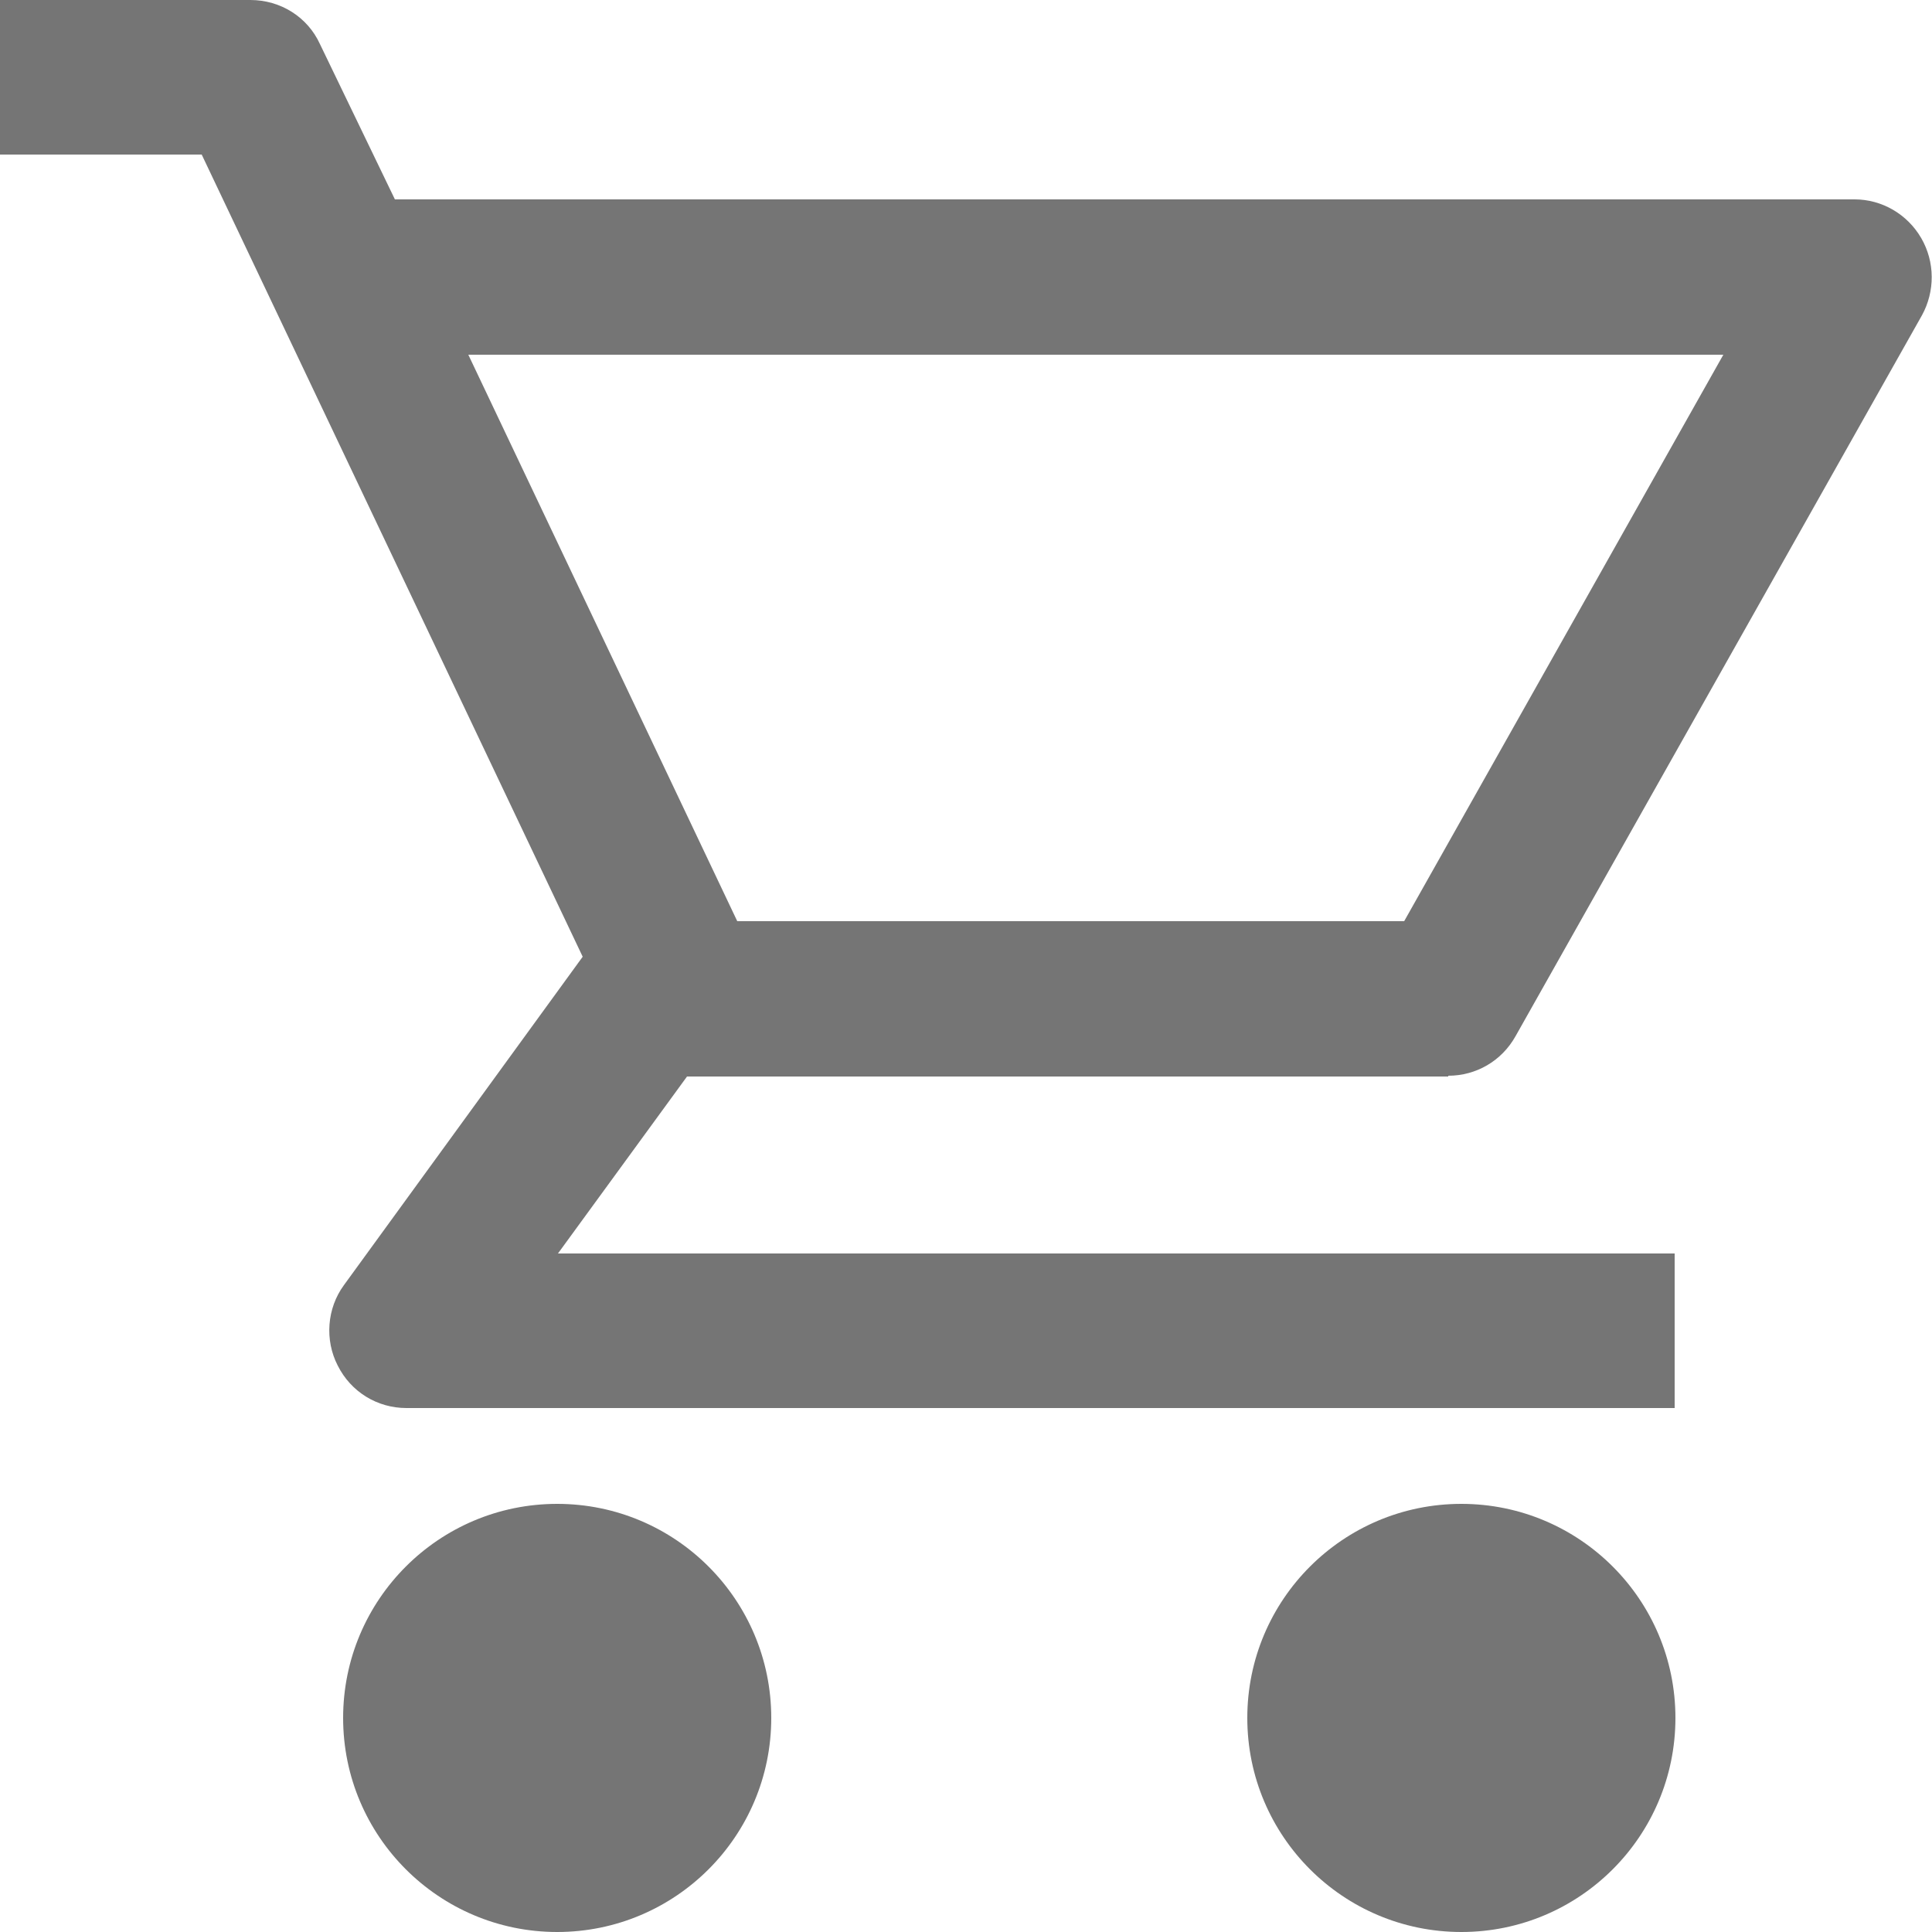 <?xml version="1.0" encoding="utf-8"?>
<!-- Generator: Adobe Illustrator 28.1.0, SVG Export Plug-In . SVG Version: 6.00 Build 0)  -->
<svg version="1.1" id="Layer_1" xmlns="http://www.w3.org/2000/svg" xmlns:xlink="http://www.w3.org/1999/xlink" x="0px" y="0px"
	 viewBox="0 0 25 25" style="enable-background:new 0 0 25 25;" xml:space="preserve">
<style type="text/css">
	.st0{fill:#757575;}
</style>
<g>
	<path class="st0" d="M18.74,13.92c0.36,0,0.69-0.19,0.87-0.51l5.26-9.33c0.17-0.31,0.17-0.69-0.01-1c-0.18-0.31-0.51-0.5-0.86-0.5
		H5.11L4.14,0.57C3.98,0.22,3.63,0,3.24,0H0v2h2.61l4.93,10.38l-3.09,4.25c-0.22,0.3-0.25,0.71-0.08,1.04
		c0.17,0.34,0.51,0.55,0.89,0.55h16.41v-2H7.22l1.67-2.29H18.74z M6.06,4.59h16.24l-4.13,7.33H9.54L6.06,4.59z"/>
	<g>
		<circle class="st0" cx="7.21" cy="22.23" r="2.77"/>
	</g>
	<g>
		<circle class="st0" cx="18.91" cy="22.23" r="2.77"/>
	</g>
</g>
</svg>
